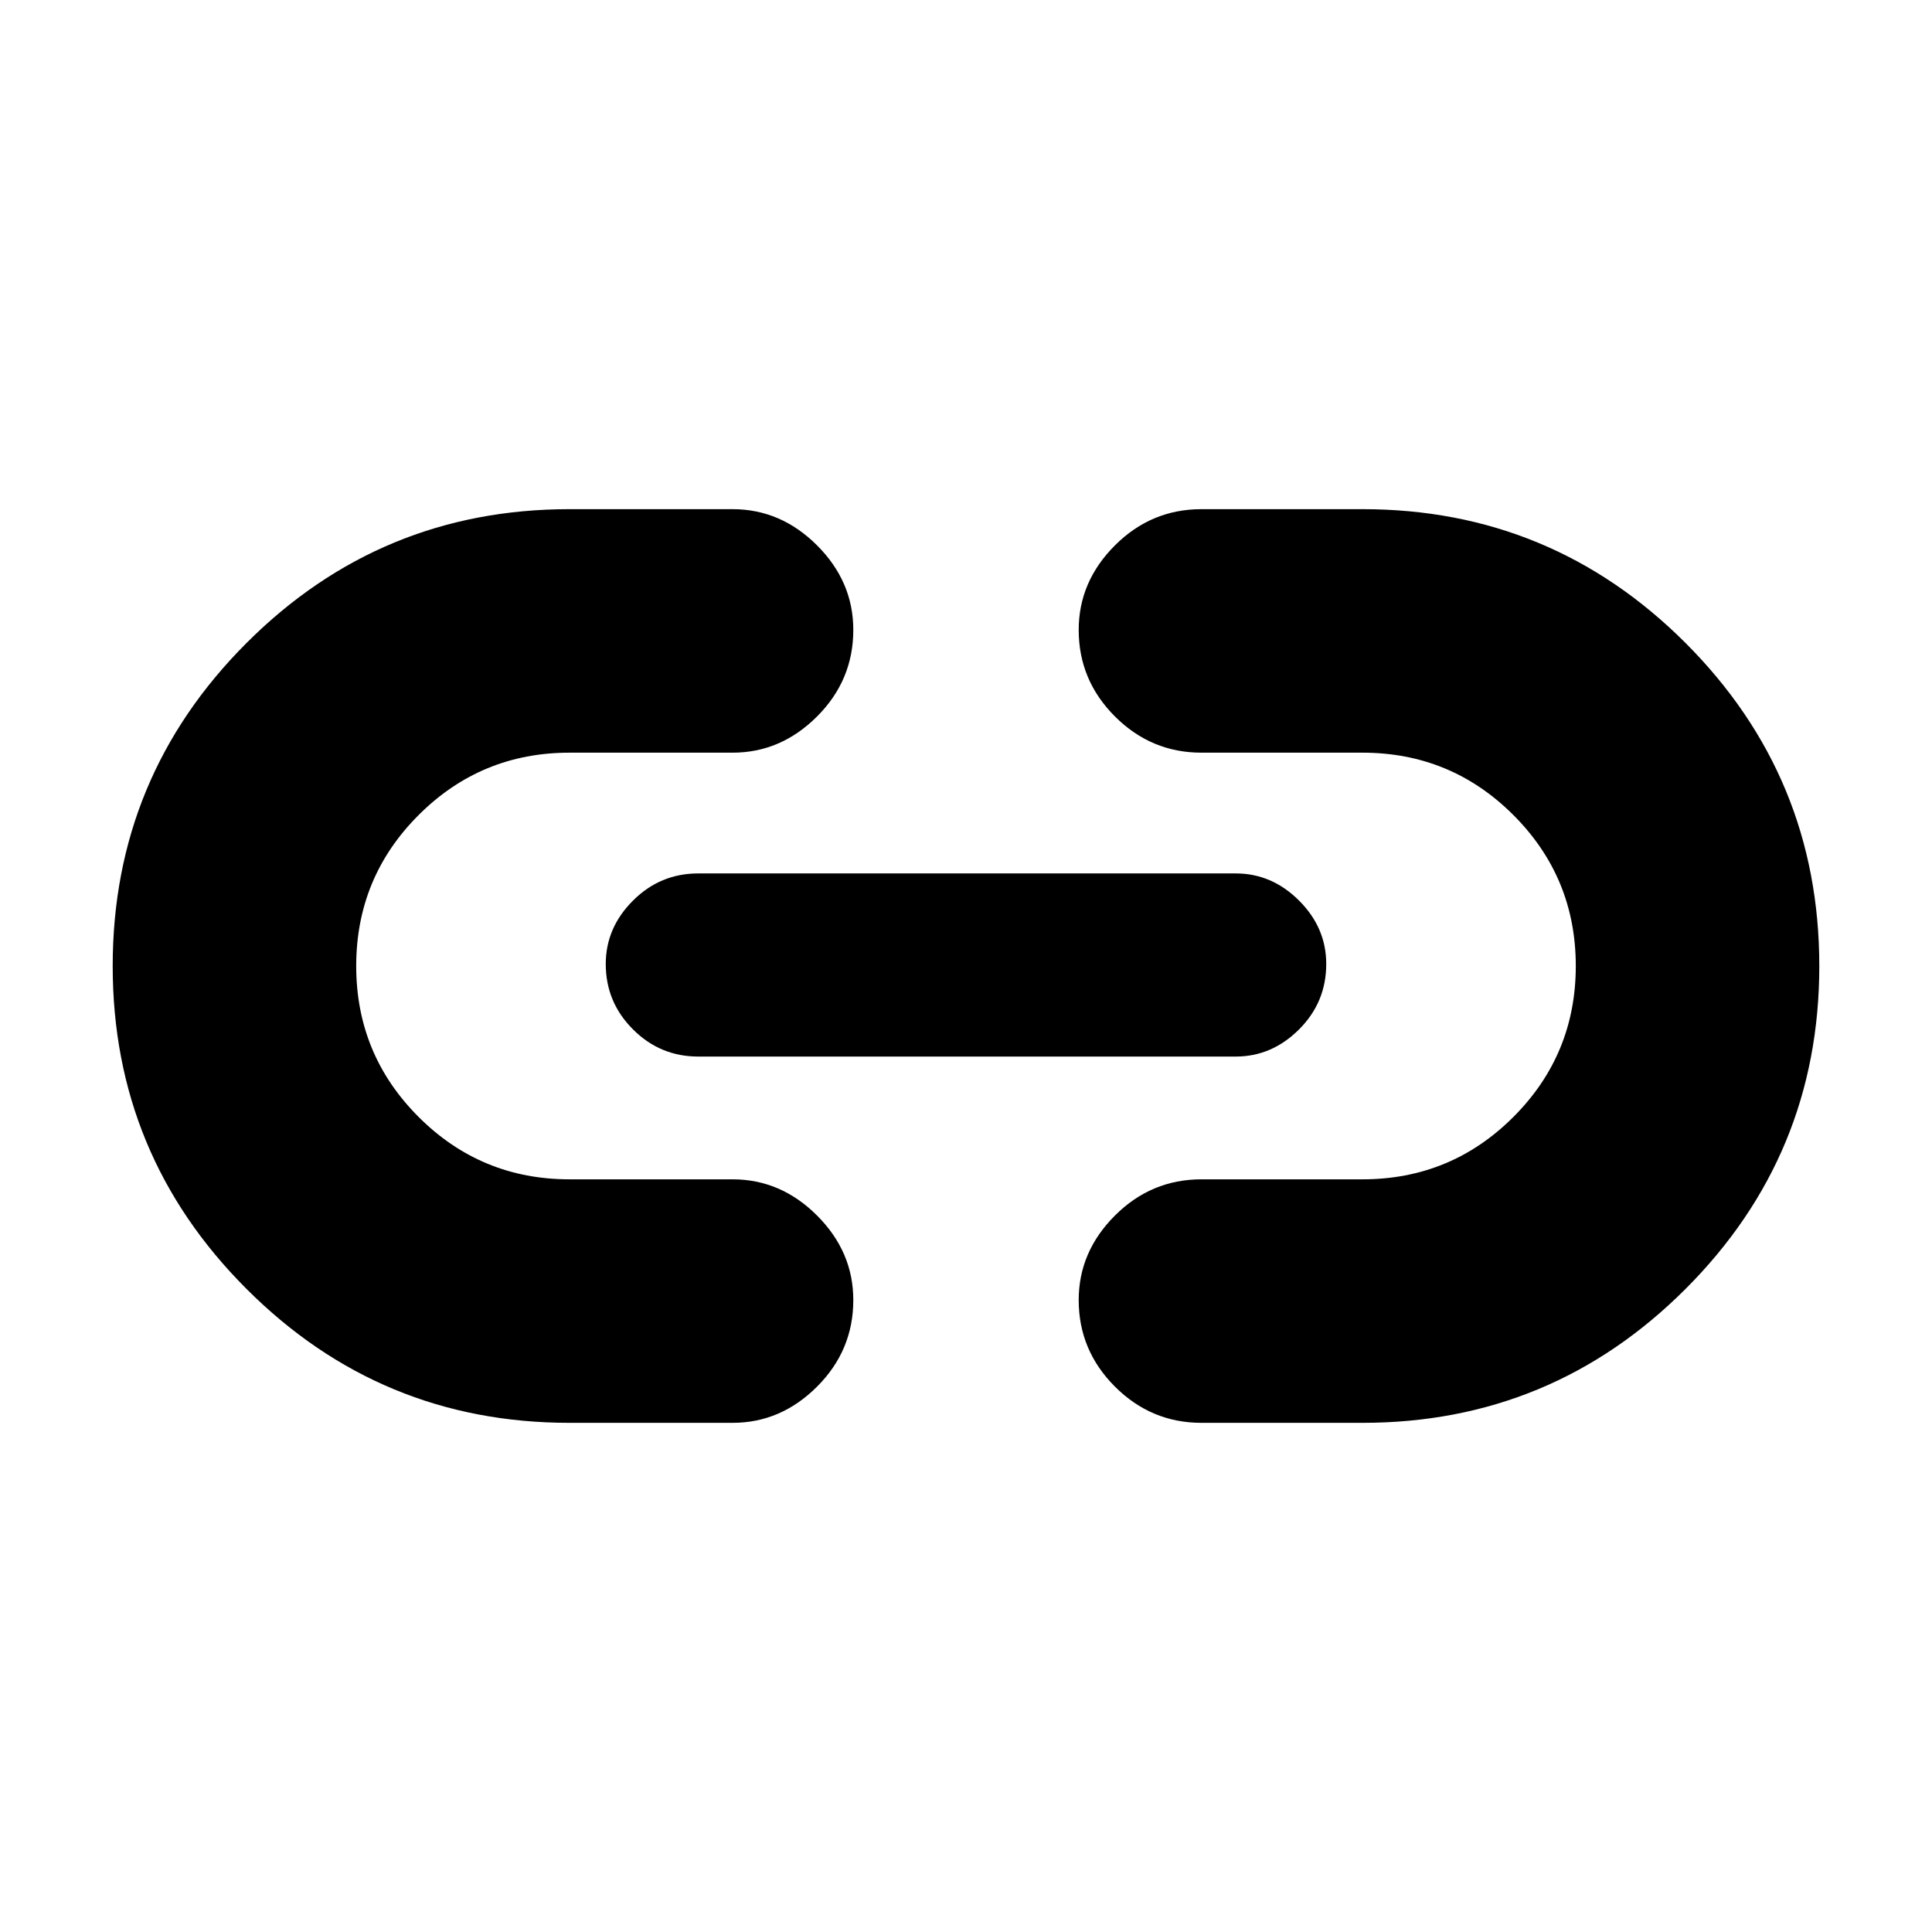 <svg xmlns="http://www.w3.org/2000/svg" height="24" width="24"><path d="M7.075 17.675Q4.725 17.675 3.063 16.012Q1.4 14.35 1.4 12Q1.4 9.65 3.063 7.987Q4.725 6.325 7.075 6.325H9.1Q9.7 6.325 10.15 6.775Q10.6 7.225 10.6 7.825Q10.6 8.45 10.15 8.9Q9.7 9.35 9.1 9.35H7.075Q5.975 9.35 5.2 10.125Q4.425 10.9 4.425 12Q4.425 13.1 5.2 13.875Q5.975 14.65 7.075 14.65H9.1Q9.7 14.65 10.15 15.1Q10.6 15.55 10.6 16.15Q10.6 16.775 10.15 17.225Q9.7 17.675 9.1 17.675ZM8.675 13.125Q8.2 13.125 7.863 12.787Q7.525 12.45 7.525 11.975Q7.525 11.525 7.863 11.188Q8.2 10.85 8.675 10.85H15.35Q15.8 10.85 16.138 11.188Q16.475 11.525 16.475 11.975Q16.475 12.45 16.138 12.787Q15.8 13.125 15.35 13.125ZM14.925 17.675Q14.3 17.675 13.85 17.225Q13.4 16.775 13.4 16.15Q13.4 15.55 13.85 15.1Q14.3 14.65 14.925 14.65H16.925Q18.025 14.65 18.8 13.875Q19.575 13.1 19.575 12Q19.575 10.9 18.8 10.125Q18.025 9.35 16.925 9.35H14.925Q14.3 9.35 13.85 8.9Q13.4 8.45 13.4 7.825Q13.4 7.225 13.85 6.775Q14.3 6.325 14.925 6.325H16.925Q19.275 6.325 20.938 7.987Q22.6 9.65 22.6 12Q22.6 14.35 20.938 16.012Q19.275 17.675 16.925 17.675Z"/></svg>